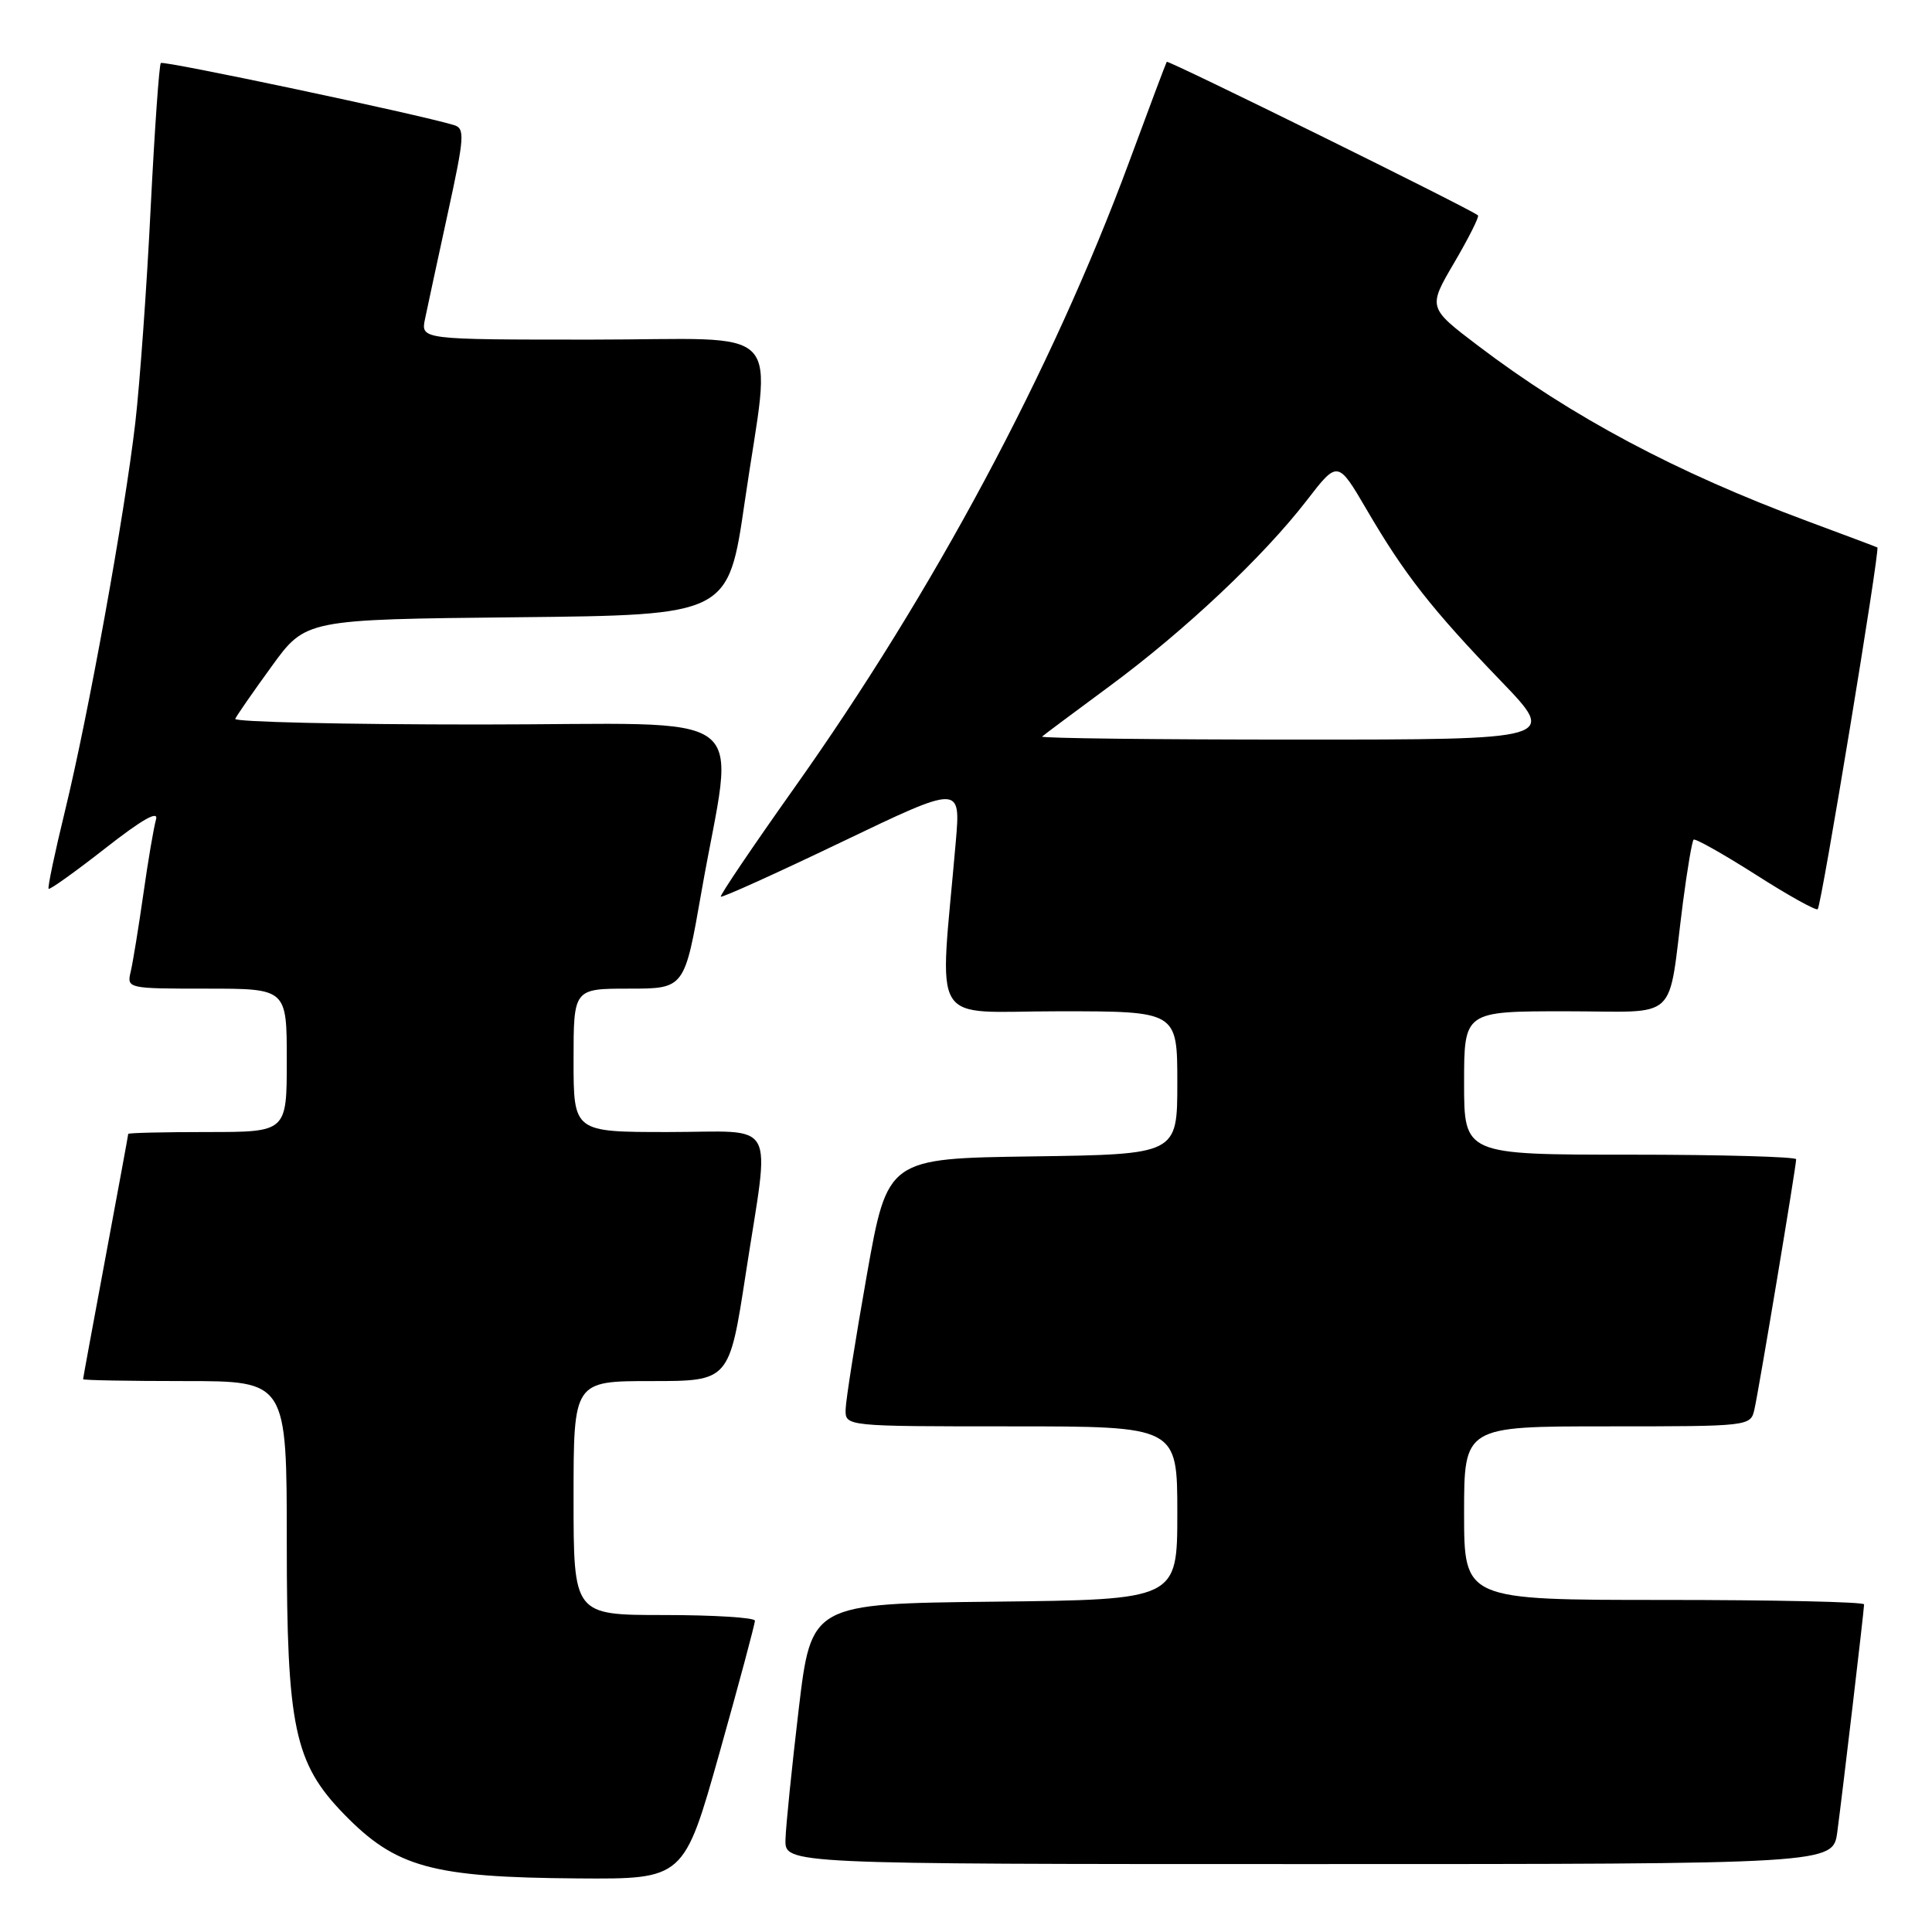 <?xml version="1.0" encoding="UTF-8" standalone="no"?>
<!DOCTYPE svg PUBLIC "-//W3C//DTD SVG 1.1//EN" "http://www.w3.org/Graphics/SVG/1.1/DTD/svg11.dtd" >
<svg xmlns="http://www.w3.org/2000/svg" xmlns:xlink="http://www.w3.org/1999/xlink" version="1.1" viewBox="0 0 256 256">
 <g >
 <path fill="currentColor"
d=" M 95.34 232.25 C 97.93 223.04 100.04 215.16 100.03 214.75 C 100.01 214.34 94.60 214.00 88.00 214.00 C 76.00 214.00 76.00 214.00 76.00 198.50 C 76.00 183.00 76.00 183.00 86.32 183.00 C 96.63 183.00 96.63 183.00 98.82 168.75 C 102.04 147.81 103.24 150.00 88.50 150.00 C 76.00 150.00 76.00 150.00 76.00 140.50 C 76.00 131.00 76.00 131.00 83.35 131.00 C 90.70 131.00 90.70 131.00 92.93 118.26 C 97.30 93.23 100.96 96.00 63.56 96.00 C 45.56 96.00 30.98 95.66 31.17 95.25 C 31.35 94.84 33.52 91.70 36.00 88.29 C 40.50 82.08 40.50 82.08 68.50 81.79 C 96.50 81.50 96.50 81.50 98.68 66.50 C 102.19 42.33 104.71 45.00 78.38 45.00 C 55.75 45.00 55.75 45.00 56.32 42.25 C 56.63 40.74 57.99 34.45 59.33 28.28 C 61.55 18.10 61.63 17.02 60.14 16.57 C 55.46 15.15 21.67 8.00 21.31 8.35 C 21.09 8.58 20.48 17.26 19.96 27.63 C 19.45 38.01 18.53 50.77 17.93 56.00 C 16.50 68.28 11.71 94.74 8.60 107.50 C 7.26 112.99 6.29 117.62 6.44 117.77 C 6.60 117.93 9.99 115.50 13.98 112.38 C 18.87 108.55 21.05 107.32 20.67 108.60 C 20.37 109.65 19.61 114.10 18.99 118.50 C 18.36 122.90 17.61 127.51 17.32 128.75 C 16.79 130.98 16.90 131.00 27.39 131.00 C 38.00 131.00 38.00 131.00 38.00 140.50 C 38.00 150.00 38.00 150.00 27.50 150.00 C 21.72 150.00 17.00 150.11 16.99 150.25 C 16.99 150.39 15.64 157.70 14.00 166.50 C 12.36 175.30 11.01 182.61 11.01 182.75 C 11.00 182.89 17.07 183.00 24.50 183.00 C 38.00 183.00 38.00 183.00 38.00 204.46 C 38.00 228.85 39.00 233.61 45.57 240.37 C 52.45 247.45 57.20 248.76 76.56 248.90 C 90.62 249.00 90.62 249.00 95.34 232.25 Z  M 243.45 242.75 C 244.19 237.18 247.00 213.34 247.00 212.59 C 247.00 212.26 235.07 212.00 220.50 212.00 C 194.00 212.00 194.00 212.00 194.00 200.50 C 194.00 189.00 194.00 189.00 212.98 189.00 C 231.85 189.00 231.96 188.99 232.47 186.75 C 233.06 184.17 238.00 154.54 238.00 153.61 C 238.00 153.28 228.10 153.00 216.00 153.00 C 194.00 153.00 194.00 153.00 194.00 143.50 C 194.00 134.00 194.00 134.00 207.45 134.00 C 222.80 134.00 220.91 135.76 223.00 119.57 C 223.57 115.21 224.20 111.47 224.41 111.26 C 224.61 111.06 228.31 113.14 232.62 115.88 C 236.92 118.63 240.63 120.70 240.86 120.47 C 241.35 119.98 249.14 72.75 248.76 72.54 C 248.62 72.46 244.45 70.90 239.50 69.06 C 222.10 62.60 208.26 55.23 195.85 45.81 C 189.20 40.76 189.20 40.76 192.69 34.81 C 194.61 31.53 196.03 28.71 195.84 28.54 C 195.00 27.76 154.76 7.92 154.60 8.19 C 154.49 8.36 152.24 14.35 149.60 21.50 C 139.38 49.10 123.69 78.43 105.18 104.50 C 99.72 112.20 95.37 118.64 95.51 118.81 C 95.66 118.98 102.87 115.72 111.54 111.56 C 127.29 104.01 127.29 104.01 126.65 111.50 C 124.48 136.66 122.86 134.00 140.35 134.00 C 156.00 134.00 156.00 134.00 156.00 143.48 C 156.00 152.96 156.00 152.96 136.80 153.23 C 117.60 153.50 117.60 153.50 114.85 169.00 C 113.34 177.53 112.08 185.51 112.05 186.75 C 112.00 189.00 112.00 189.00 134.00 189.00 C 156.00 189.00 156.00 189.00 156.00 200.48 C 156.00 211.96 156.00 211.96 131.75 212.23 C 107.50 212.50 107.50 212.50 105.83 226.50 C 104.92 234.20 104.13 241.96 104.08 243.75 C 104.00 247.00 104.00 247.00 173.44 247.00 C 242.88 247.00 242.88 247.00 243.45 242.75 Z  M 138.08 97.60 C 138.31 97.39 142.32 94.39 147.00 90.94 C 156.99 83.57 167.39 73.77 173.15 66.31 C 177.26 60.98 177.26 60.98 181.12 67.58 C 186.10 76.11 189.73 80.74 198.89 90.25 C 206.35 98.00 206.35 98.00 172.01 98.00 C 153.12 98.00 137.85 97.82 138.08 97.60 Z "/>
</g>
</svg>
